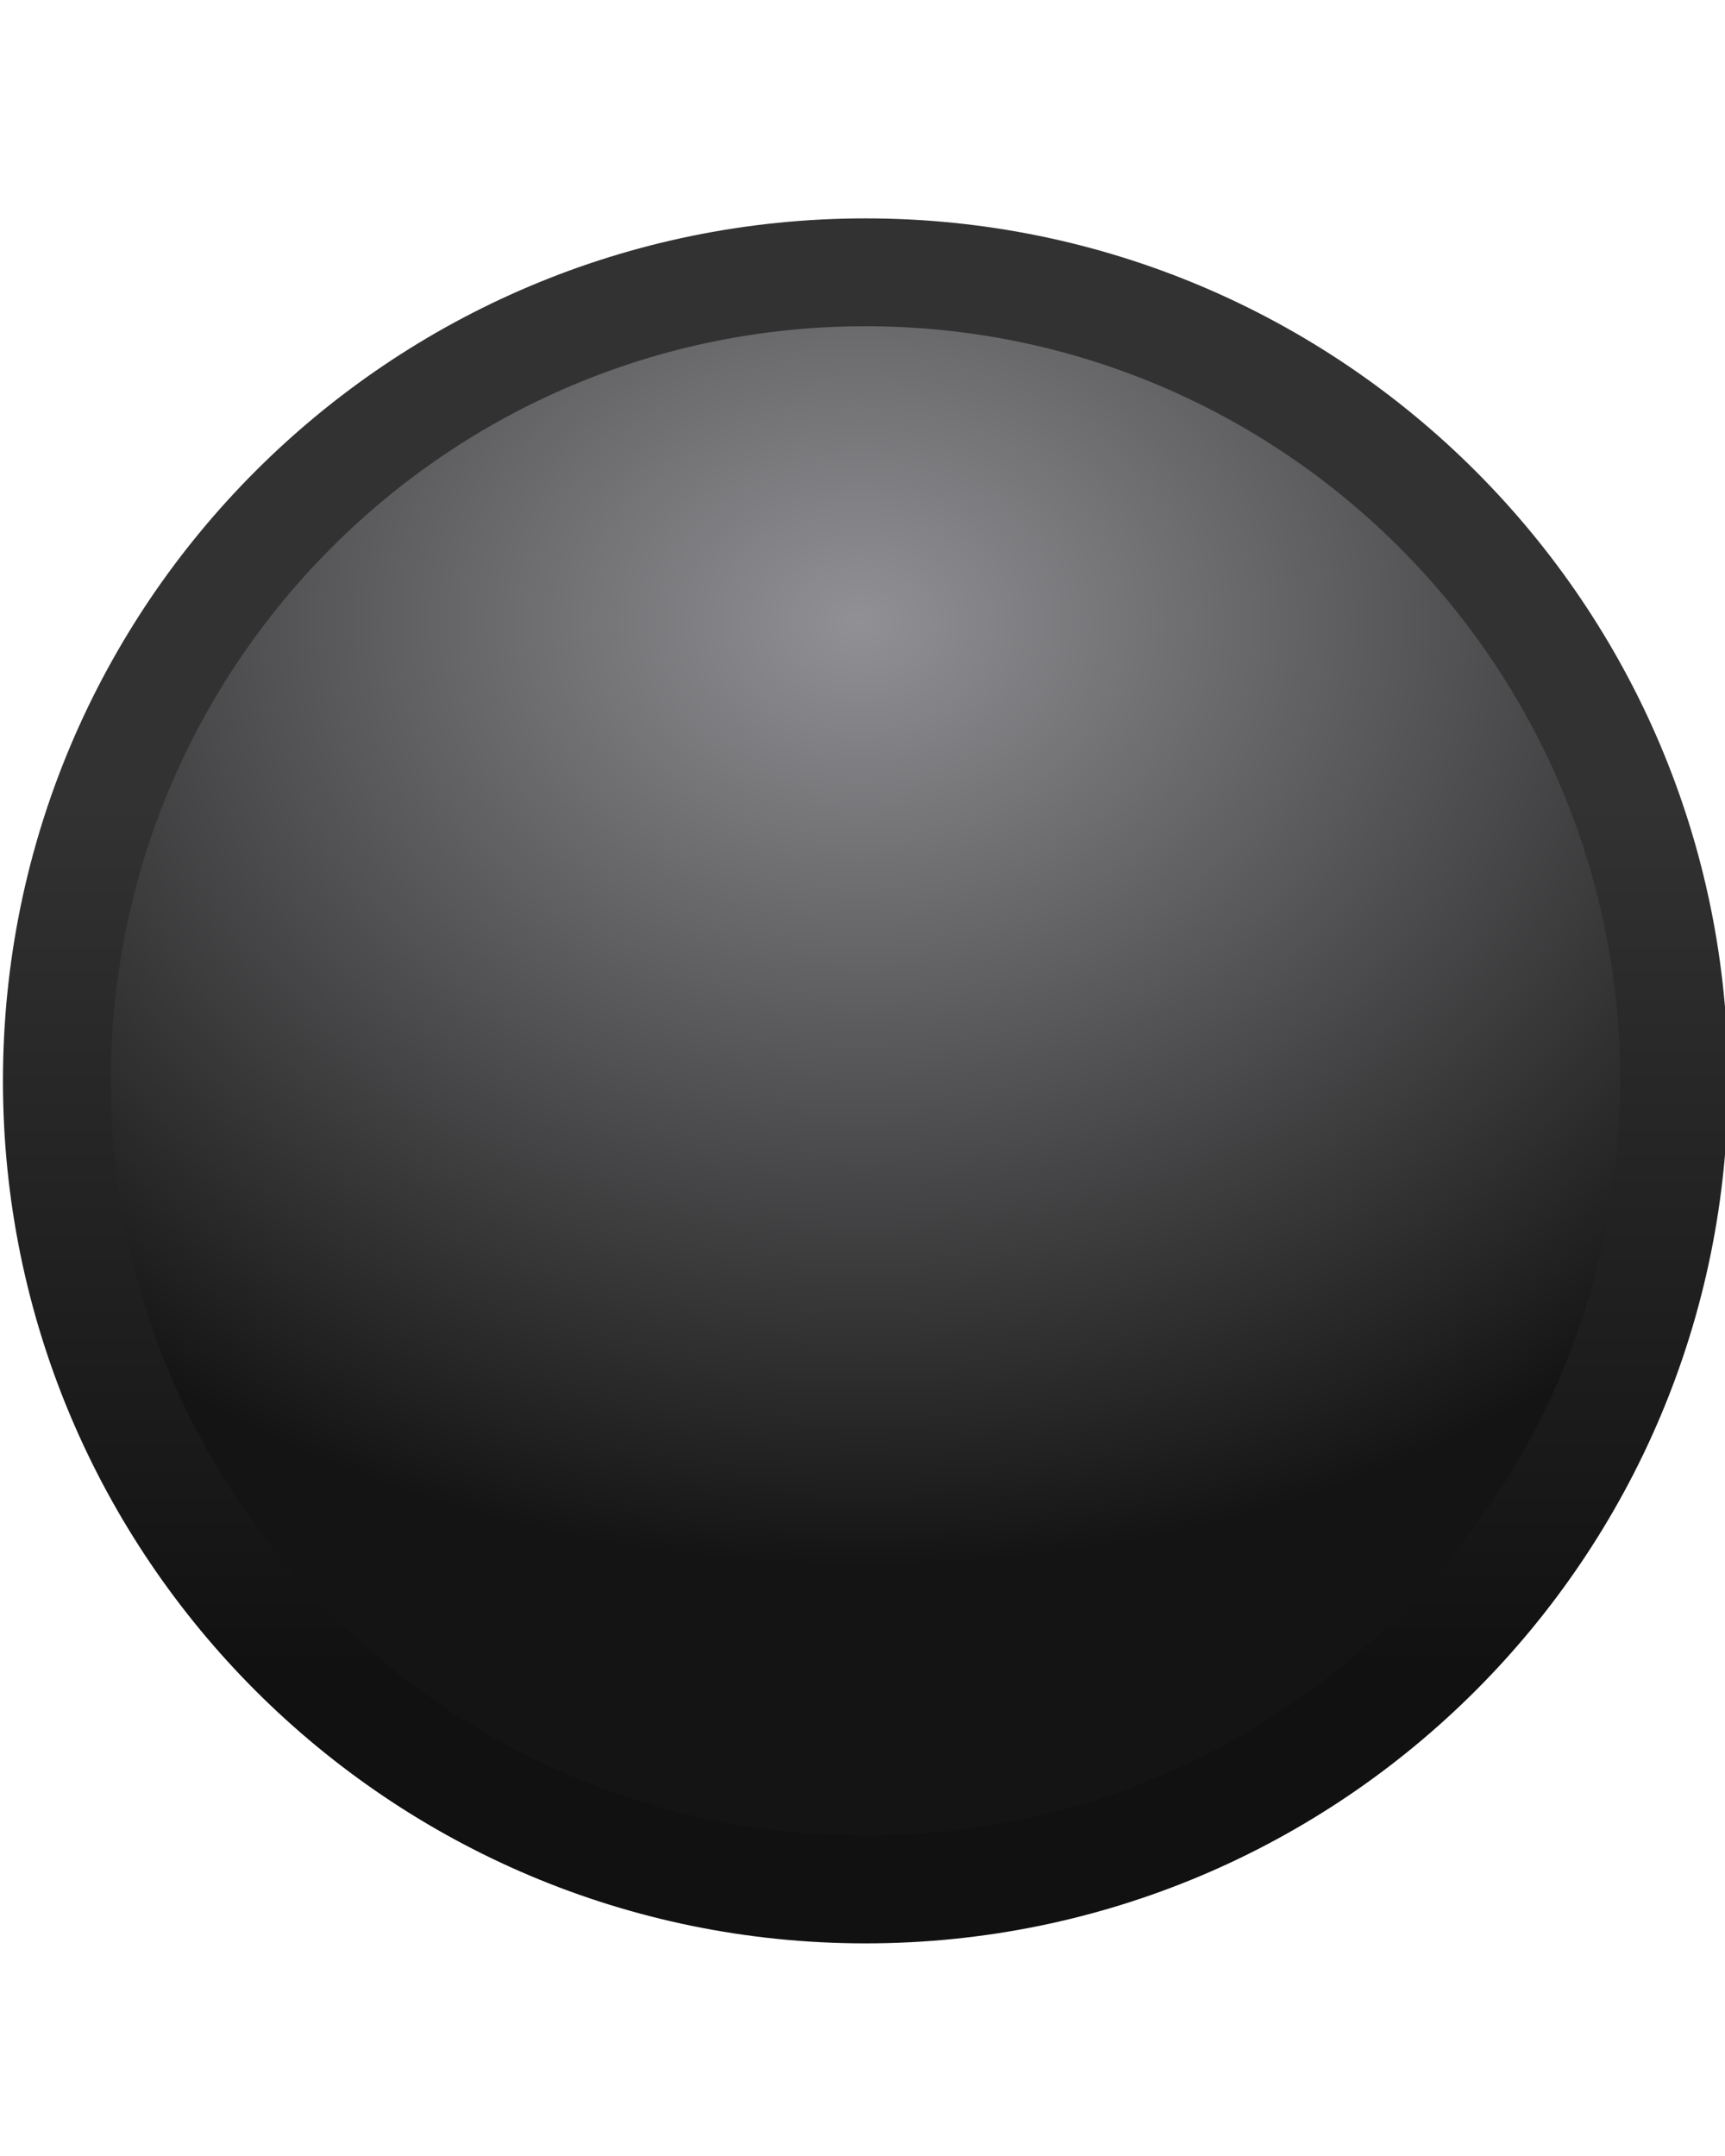 <svg xmlns="http://www.w3.org/2000/svg" xmlns:svg="http://www.w3.org/2000/svg" xmlns:xlink="http://www.w3.org/1999/xlink" id="svg5980" width="16" height="20" version="1.1"><defs id="defs5982"><linearGradient id="linearGradient3766"><stop style="stop-color:#323232;stop-opacity:1" id="stop3768" offset="0"/><stop style="stop-color:#111;stop-opacity:1" id="stop3770" offset="1"/></linearGradient><linearGradient id="linearGradient2992"><stop id="stop2994" offset="0" style="stop-color:#919195;stop-opacity:1"/><stop id="stop2996" offset="1" style="stop-color:#141414;stop-opacity:1"/></linearGradient><linearGradient id="linearGradient3772" x1="313.213" x2="313.213" y1="287.875" y2="295.236" gradientUnits="userSpaceOnUse" xlink:href="#linearGradient3766"/><radialGradient id="radialGradient3773" cx="311.865" cy="286.847" r="7.333" fx="311.865" fy="286.847" gradientTransform="matrix(-0.005,1.094,-1.37,-0.006,706.86,-53.106)" gradientUnits="userSpaceOnUse" xlink:href="#linearGradient2992"/></defs><g id="layer1" transform="translate(0,-12)"><path style="color:#000;fill:url(#radialGradient3773);fill-opacity:1;fill-rule:nonzero;stroke:url(#linearGradient3772);stroke-width:.917;stroke-linecap:round;stroke-linejoin:round;stroke-miterlimit:4;stroke-opacity:1;stroke-dasharray:none;stroke-dashoffset:0;marker:none;visibility:visible;display:inline;overflow:visible;enable-background:accumulate" id="path5387" d="m 319.25,290.25 c 0,3.797 -3.078,6.875 -6.875,6.875 -3.797,0 -6.875,-3.078 -6.875,-6.875 0,-3.797 3.078,-6.875 6.875,-6.875 3.797,0 6.875,3.078 6.875,6.875 z" transform="matrix(1.091,0,0,1.091,-332.773,-294.636)"/></g></svg>